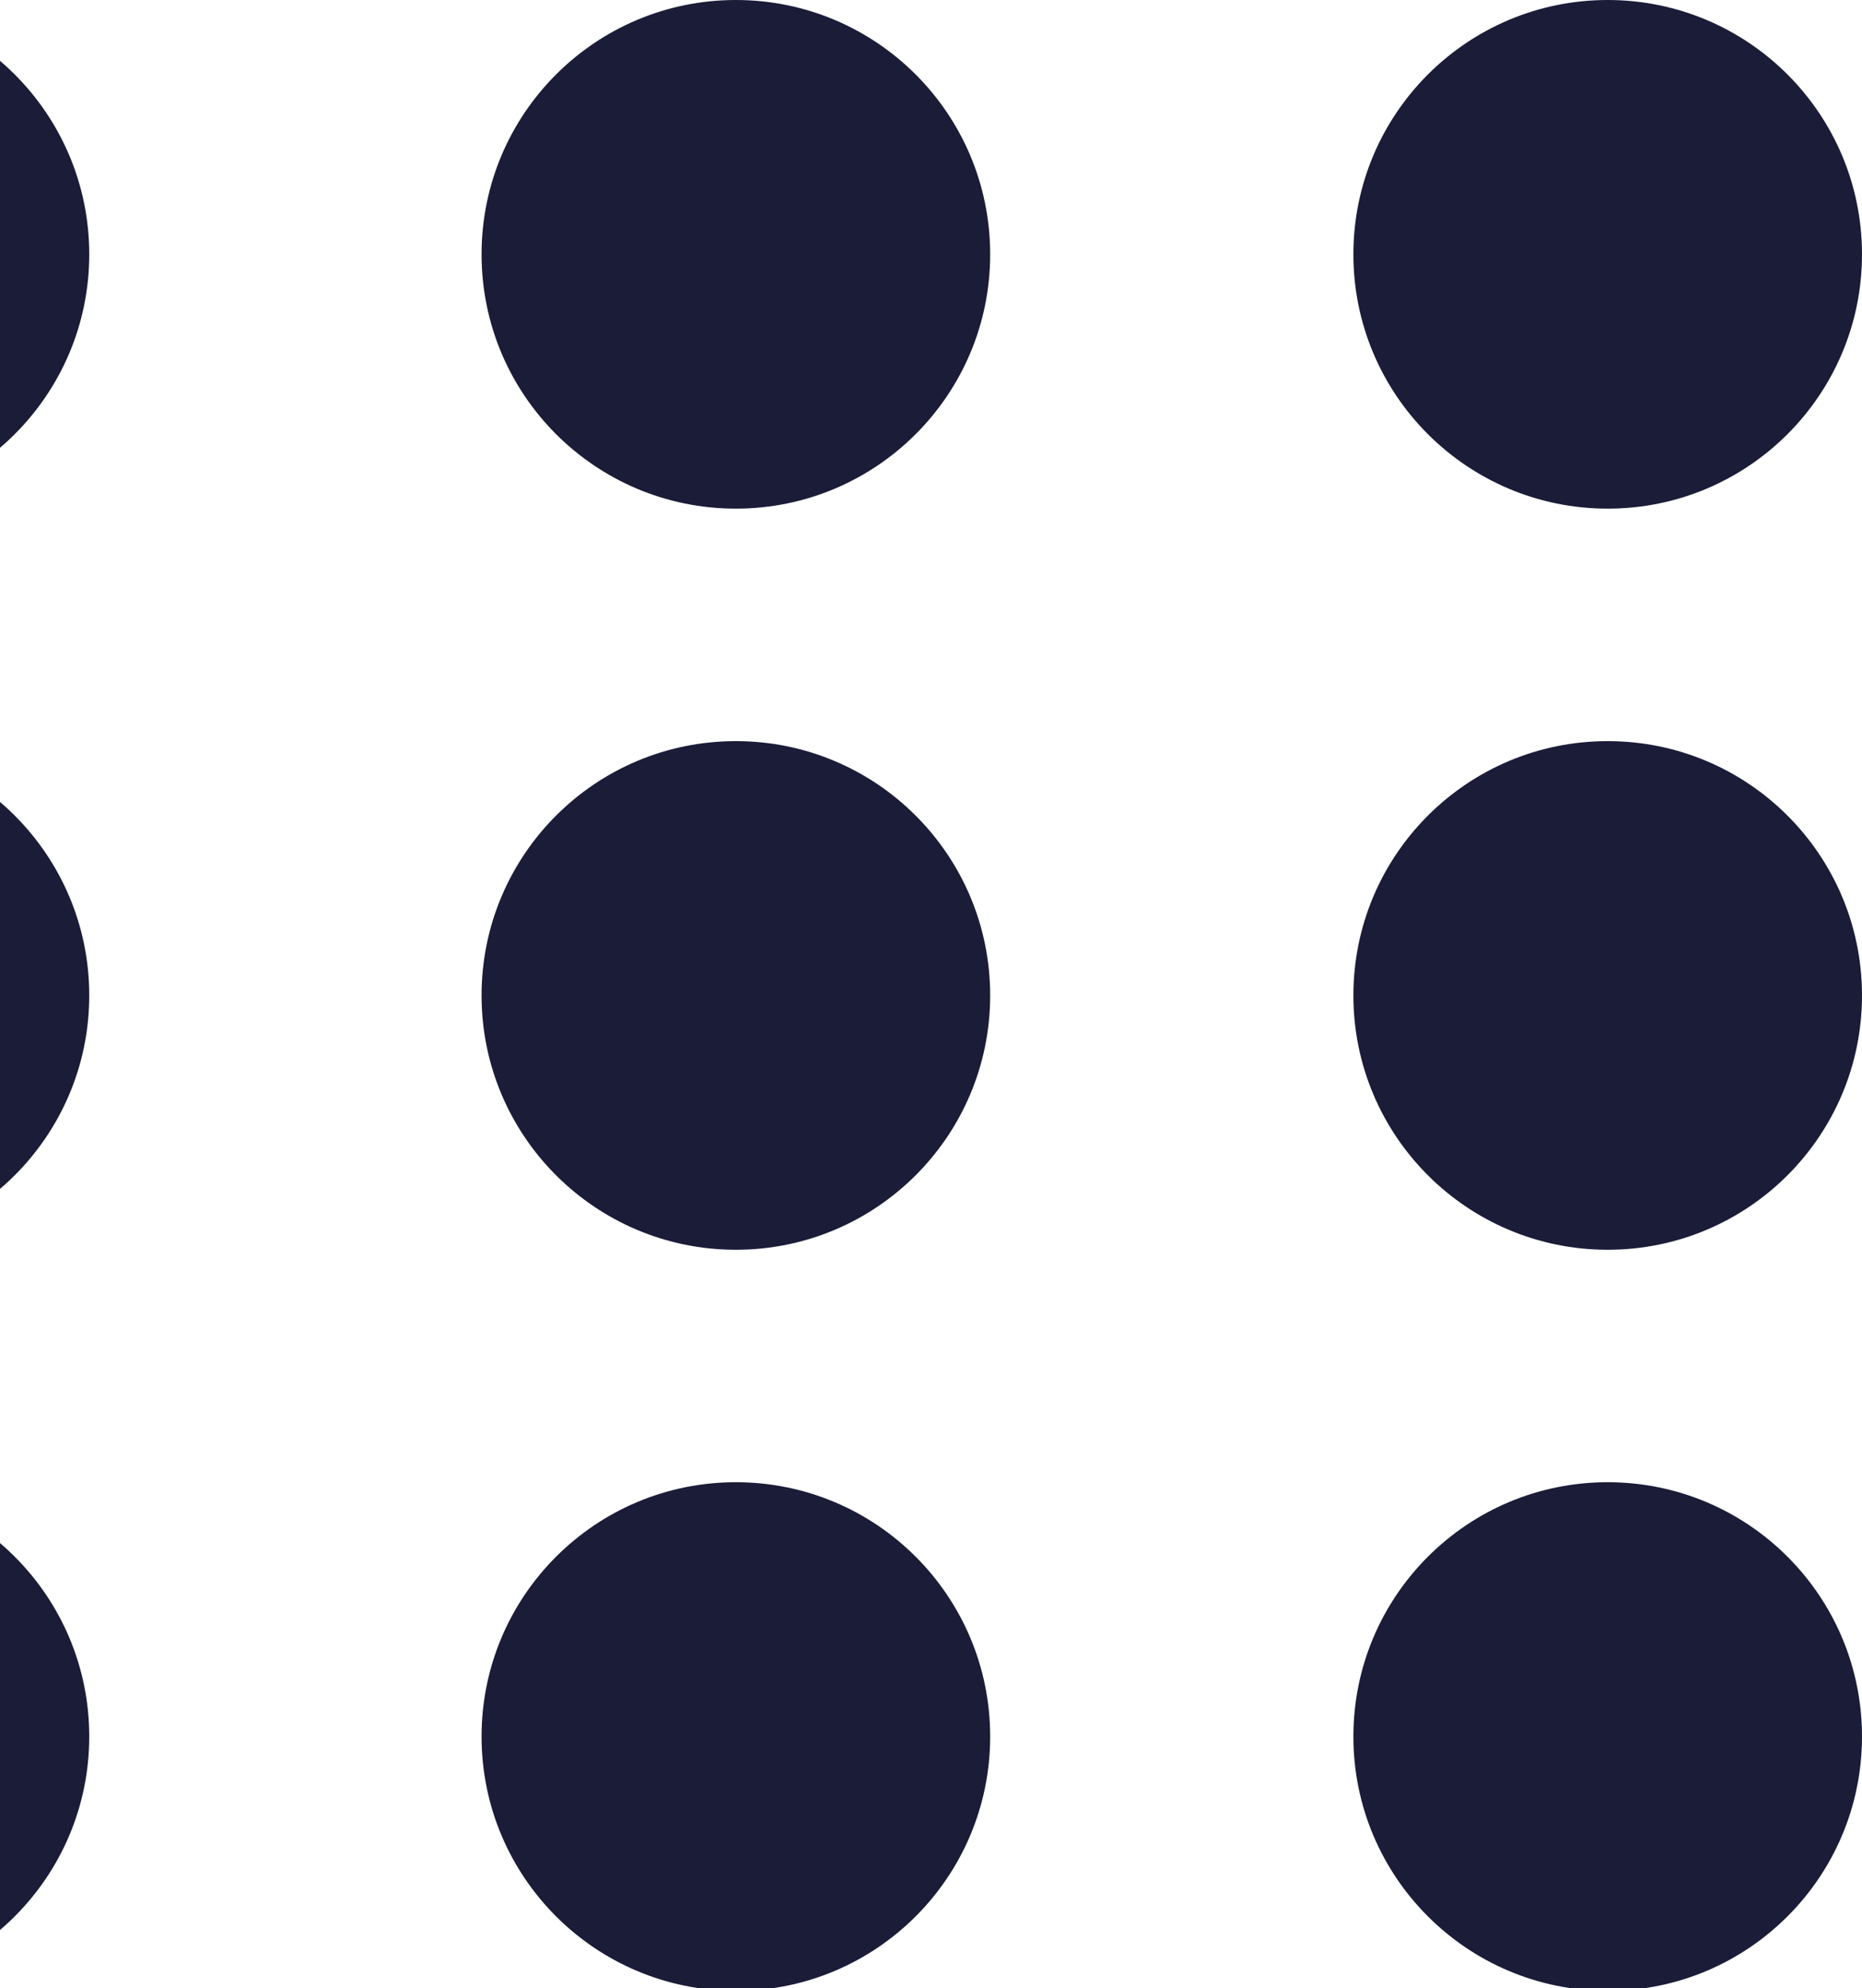 <svg width="59" height="63" viewBox="0 0 59 63" fill="none" xmlns="http://www.w3.org/2000/svg">
<circle cx="-5.23" cy="8.058" r="8.058" fill="#1B1C37"/>
<circle cx="23.317" cy="8.058" r="8.058" fill="#1B1C37"/>
<circle cx="50.942" cy="8.058" r="8.058" fill="#1B1C37"/>
<circle cx="-5.23" cy="31.54" r="8.058" fill="#1B1C37"/>
<circle cx="23.317" cy="31.54" r="8.058" fill="#1B1C37"/>
<circle cx="50.942" cy="31.54" r="8.058" fill="#1B1C37"/>
<circle cx="-5.23" cy="55.021" r="8.058" fill="#1B1C37"/>
<circle cx="23.317" cy="55.021" r="8.058" fill="#1B1C37"/>
<circle cx="50.942" cy="55.021" r="8.058" fill="#1B1C37"/>
</svg>
